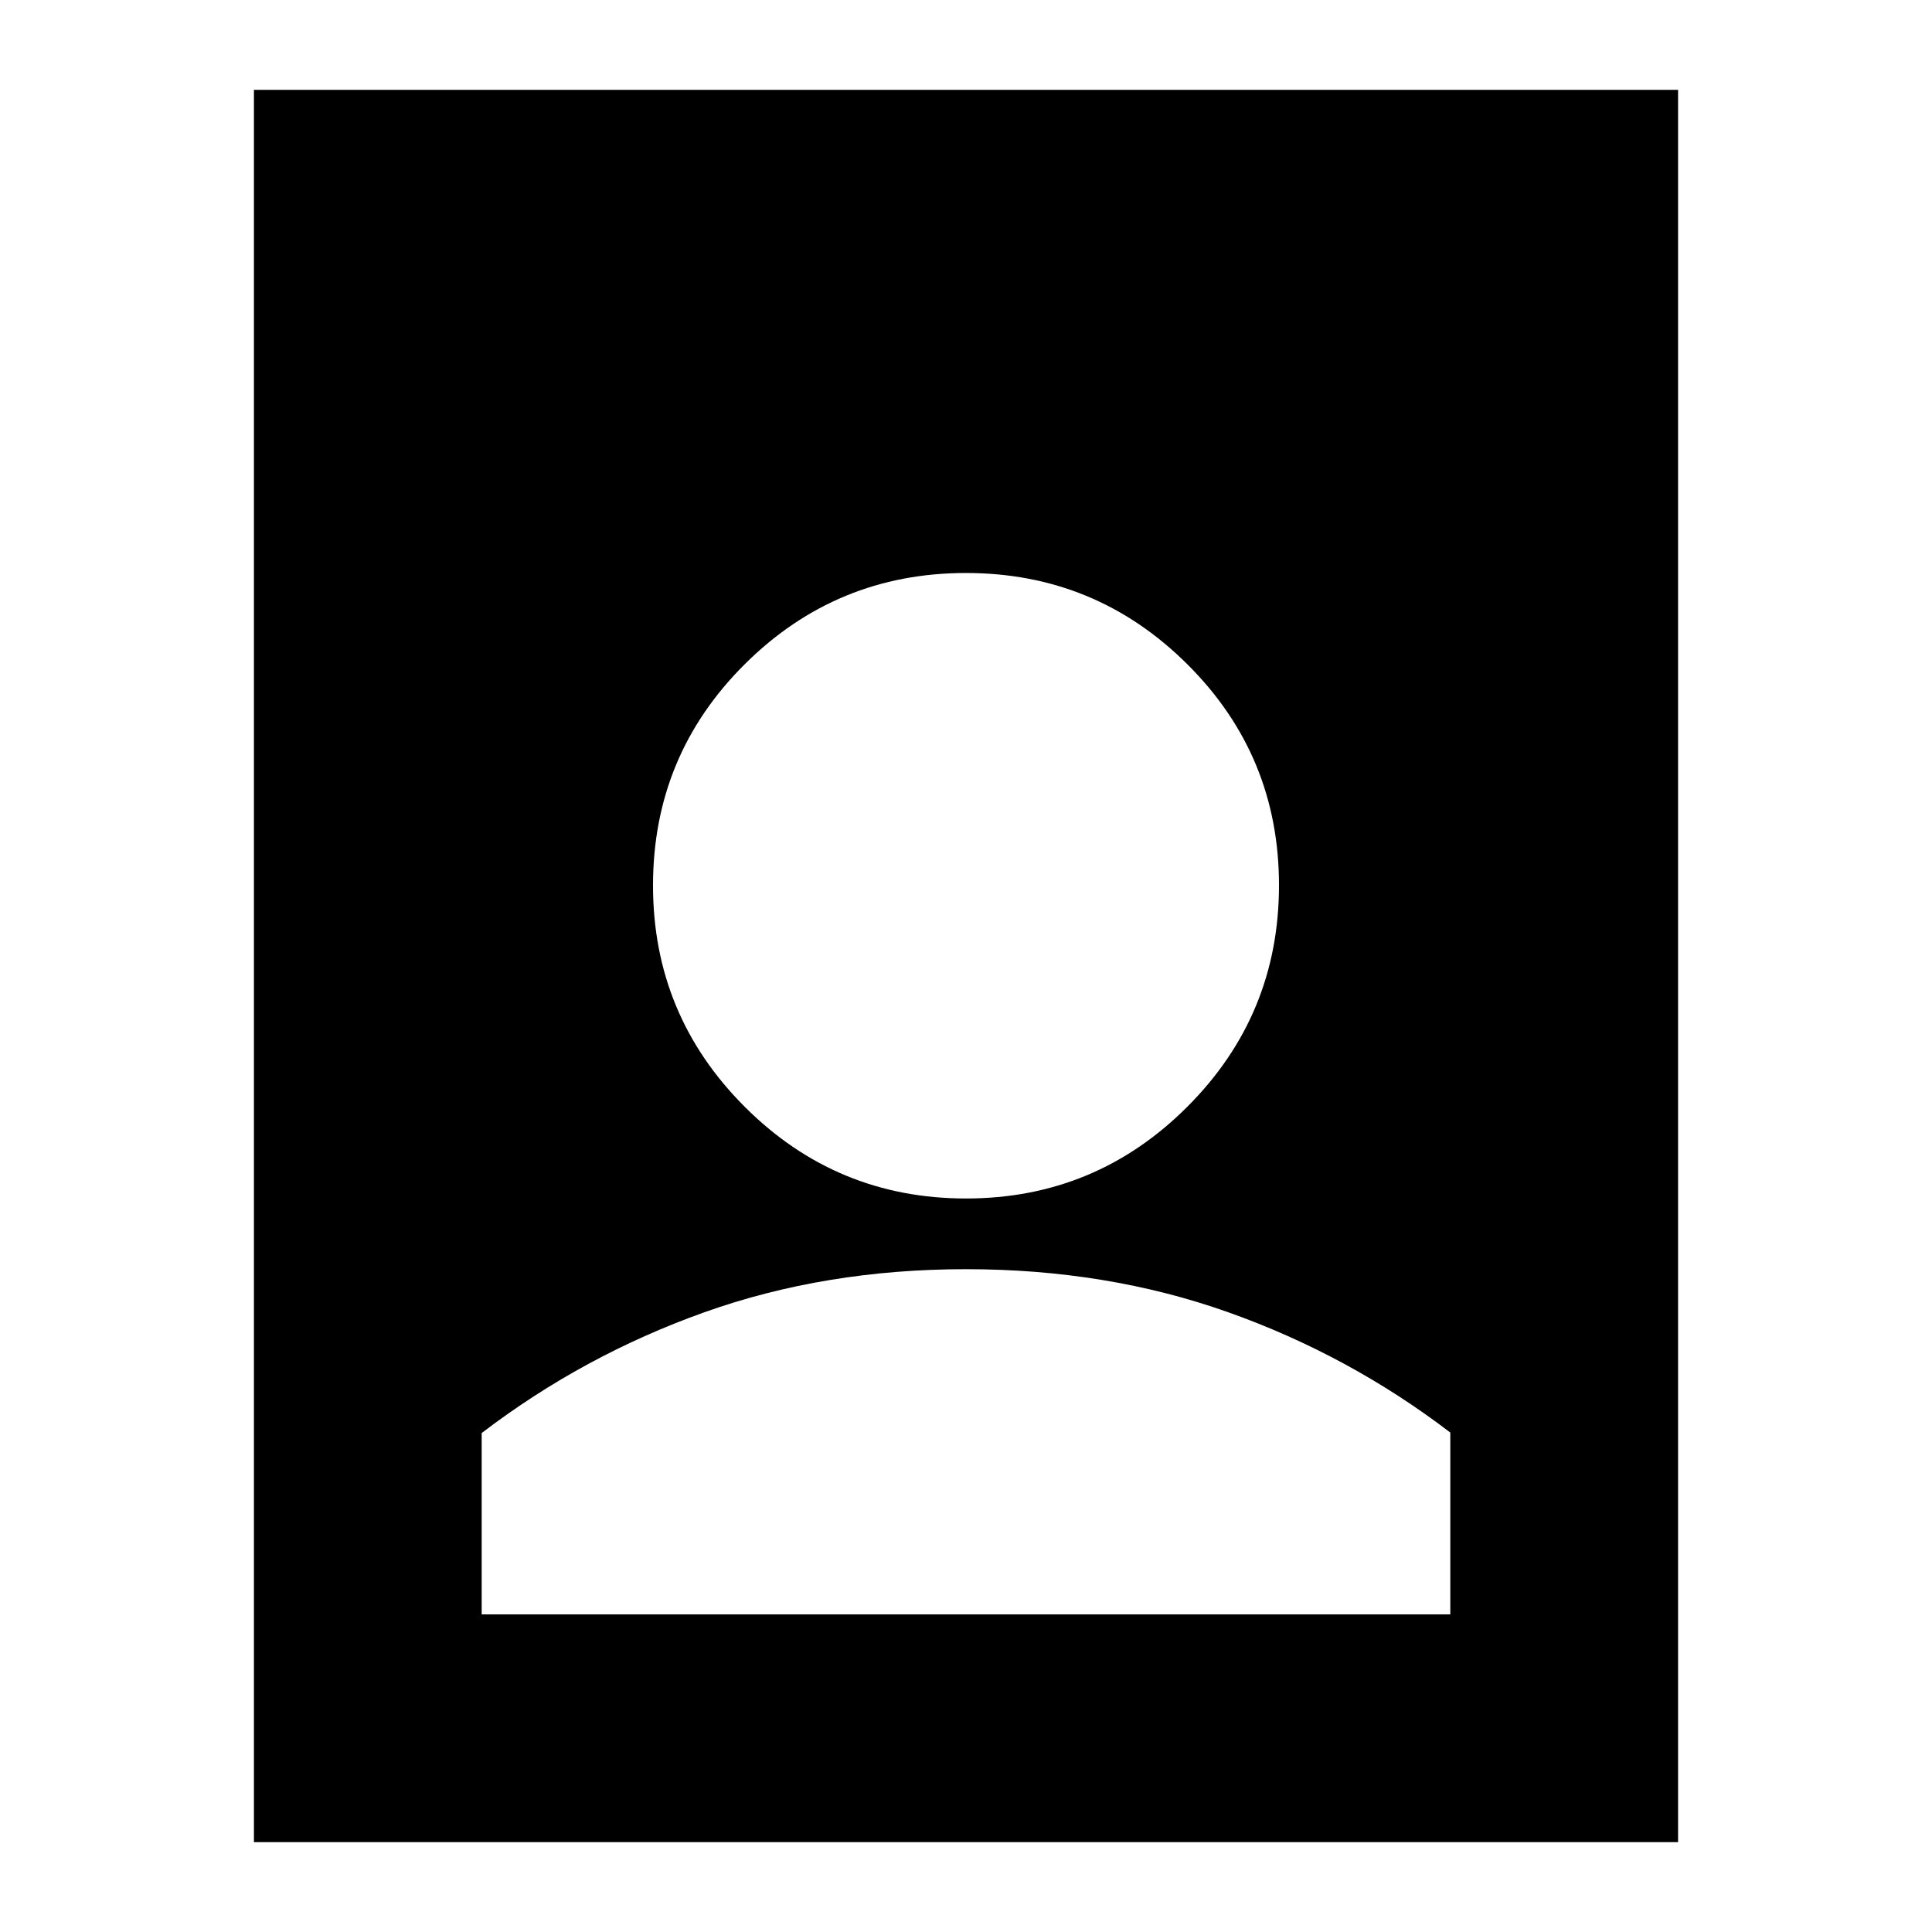 <svg xmlns="http://www.w3.org/2000/svg" height="24" viewBox="0 -960 960 960" width="24"><path d="M479.983-329.348q-69.965 0-130.039 21.424-60.074 21.424-110.596 59.989v90.109h481.304v-90.348q-50.522-38.565-110.612-59.87-60.091-21.304-130.057-21.304ZM126.174-44.652v-870.696h707.652v870.696H126.174ZM480-364.478q64.389 0 109.956-45.566 45.566-45.567 45.566-110.076 0-64.509-45.566-109.836Q544.389-675.283 480-675.283q-64.389 0-109.956 45.345Q324.478-584.594 324.478-520q0 64.389 45.566 109.956Q415.611-364.478 480-364.478Z"/></svg>